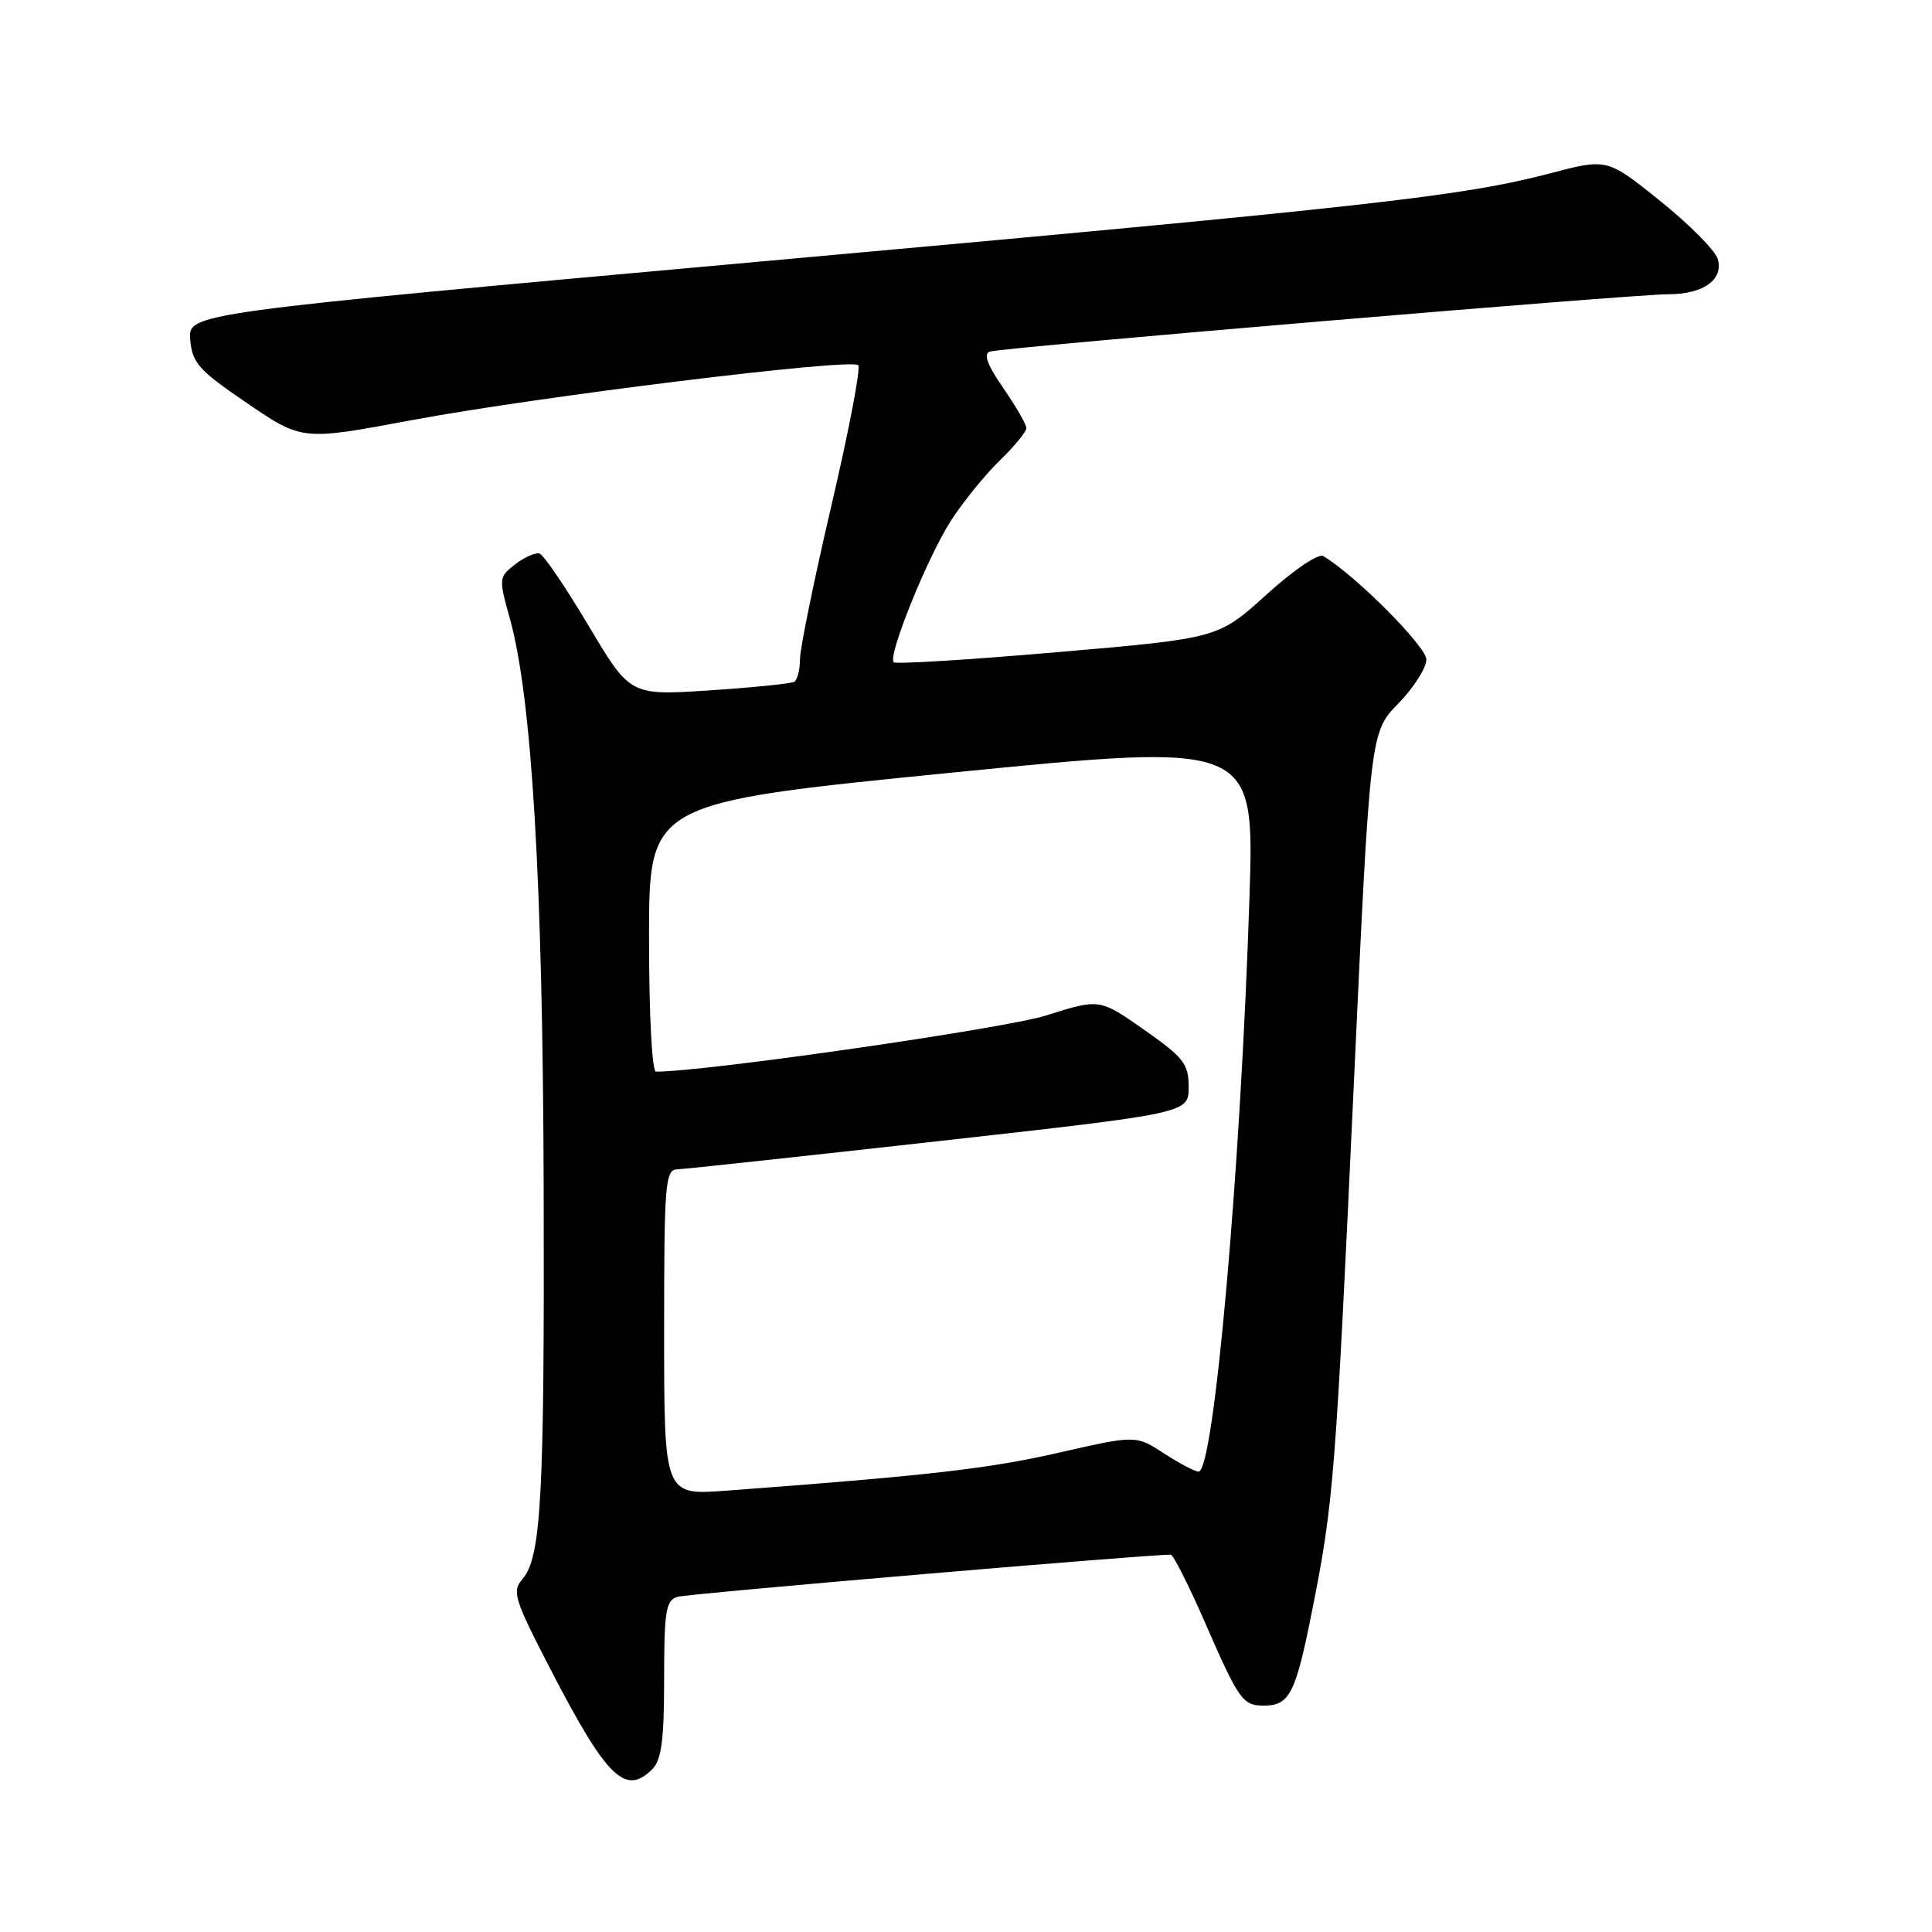 <?xml version="1.0" encoding="UTF-8" standalone="no"?>
<!DOCTYPE svg PUBLIC "-//W3C//DTD SVG 1.1//EN" "http://www.w3.org/Graphics/SVG/1.1/DTD/svg11.dtd" >
<svg xmlns="http://www.w3.org/2000/svg" xmlns:xlink="http://www.w3.org/1999/xlink" version="1.1" viewBox="0 0 256 256">
 <g >
 <path fill="currentColor"
d=" M 86.43 234.43 C 87.65 233.20 88.00 230.58 88.00 222.50 C 88.00 213.50 88.23 212.06 89.75 211.59 C 91.06 211.18 151.57 206.01 155.12 206.00 C 155.46 206.00 157.46 209.94 159.56 214.75 C 164.20 225.37 164.65 226.00 167.50 226.00 C 170.87 226.00 171.68 224.40 173.85 213.48 C 176.71 199.11 176.96 195.95 179.37 144.04 C 181.55 97.04 181.55 97.04 185.28 93.23 C 187.32 91.13 189.00 88.50 189.00 87.39 C 189.00 85.66 179.59 76.22 175.35 73.69 C 174.69 73.30 171.46 75.49 167.81 78.79 C 161.42 84.58 161.42 84.58 140.17 86.41 C 128.48 87.42 118.69 88.03 118.42 87.75 C 117.60 86.93 122.87 73.88 125.98 69.03 C 127.58 66.54 130.49 62.95 132.44 61.05 C 134.40 59.16 136.00 57.21 136.00 56.73 C 136.00 56.25 134.63 53.86 132.94 51.42 C 130.78 48.28 130.27 46.86 131.19 46.58 C 132.96 46.03 216.57 38.97 221.06 38.99 C 225.70 39.00 228.46 37.02 227.59 34.27 C 227.22 33.13 223.78 29.67 219.94 26.59 C 212.95 20.98 212.95 20.98 205.39 22.97 C 193.74 26.02 182.21 27.31 100.71 34.66 C 24.92 41.50 24.92 41.50 25.21 45.00 C 25.47 48.11 26.31 49.05 32.77 53.44 C 40.03 58.39 40.03 58.39 54.57 55.67 C 71.35 52.54 112.77 47.44 113.72 48.39 C 114.08 48.74 112.48 57.08 110.18 66.93 C 107.88 76.77 106.00 85.96 106.00 87.35 C 106.00 88.74 105.66 90.09 105.25 90.34 C 104.84 90.58 99.78 91.10 94.00 91.48 C 83.50 92.17 83.50 92.17 77.99 82.91 C 74.96 77.82 72.04 73.52 71.49 73.35 C 70.95 73.19 69.50 73.82 68.27 74.77 C 66.09 76.46 66.07 76.62 67.57 82.00 C 70.48 92.47 71.93 116.94 72.04 157.44 C 72.15 198.45 71.72 206.38 69.21 209.26 C 67.81 210.86 68.14 211.91 72.98 221.26 C 80.40 235.58 82.86 238.00 86.43 234.43 Z  M 88.00 176.57 C 88.00 156.72 88.14 155.00 89.75 154.94 C 90.71 154.91 106.35 153.22 124.50 151.19 C 157.50 147.50 157.50 147.50 157.50 144.04 C 157.50 140.96 156.86 140.14 151.60 136.45 C 145.70 132.31 145.70 132.31 138.60 134.56 C 133.12 136.29 93.50 142.00 86.93 142.00 C 86.39 142.00 86.00 134.54 86.00 124.18 C 86.00 106.37 86.00 106.37 126.11 102.38 C 166.23 98.40 166.23 98.40 165.56 118.95 C 164.38 155.27 160.85 195.00 158.82 195.00 C 158.34 195.00 156.28 193.91 154.23 192.58 C 150.50 190.16 150.50 190.16 140.25 192.50 C 131.02 194.61 122.98 195.53 96.25 197.52 C 88.00 198.14 88.00 198.14 88.00 176.57 Z "/>
</g>
</svg>